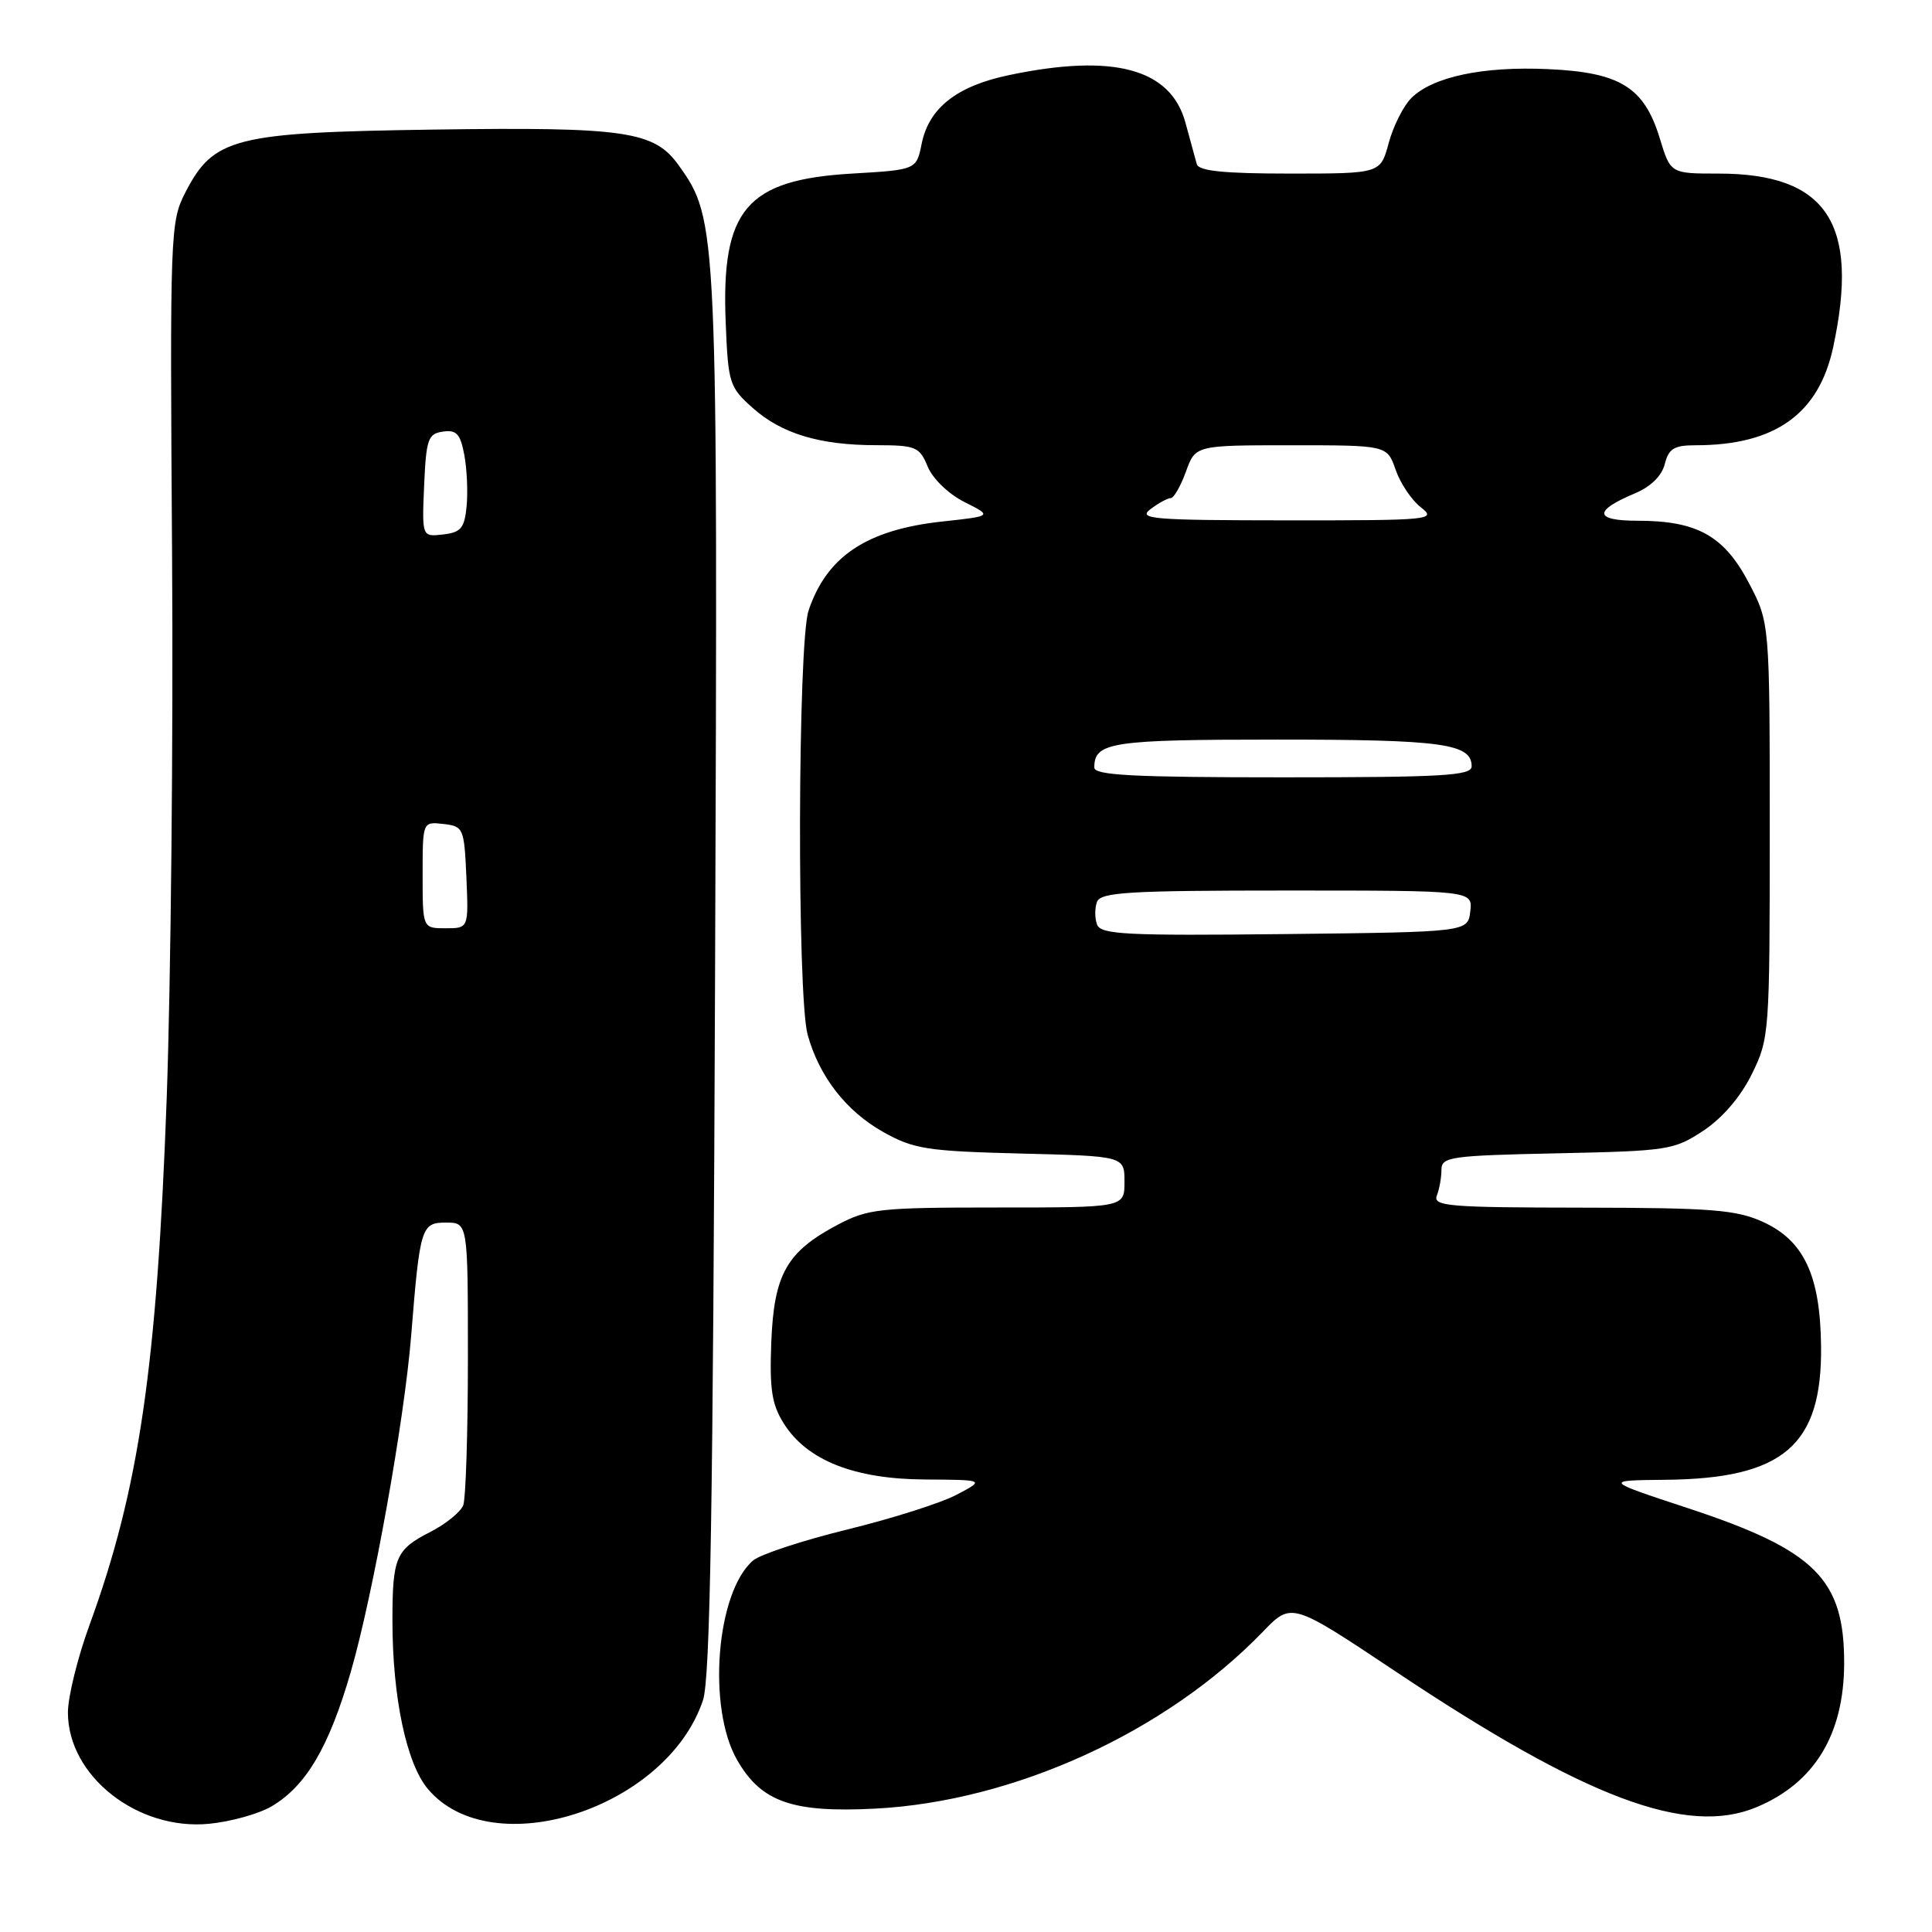 <?xml version="1.0" encoding="UTF-8" standalone="no"?>
<!DOCTYPE svg PUBLIC "-//W3C//DTD SVG 1.1//EN" "http://www.w3.org/Graphics/SVG/1.1/DTD/svg11.dtd" >
<svg xmlns="http://www.w3.org/2000/svg" xmlns:xlink="http://www.w3.org/1999/xlink" version="1.1" viewBox="0 0 256 256">
 <g >
 <path fill="currentColor"
d=" M 35.99 239.35 C 40.57 236.64 43.60 231.49 46.49 221.50 C 49.43 211.34 53.57 188.27 54.48 177.00 C 55.64 162.57 55.82 162.00 59.09 162.00 C 62.00 162.00 62.00 162.00 62.00 179.92 C 62.00 189.77 61.72 198.57 61.38 199.46 C 61.03 200.35 59.06 201.95 57.00 203.00 C 52.44 205.33 52.00 206.36 52.00 214.75 C 52.00 224.86 53.85 233.67 56.69 237.04 C 65.17 247.13 88.37 239.64 93.15 225.28 C 94.11 222.39 94.48 199.83 94.75 129.21 C 95.12 29.72 95.10 29.16 89.94 21.92 C 86.71 17.37 82.88 16.81 57.50 17.17 C 31.00 17.55 28.31 18.23 24.56 25.50 C 22.56 29.39 22.51 30.70 22.80 73.50 C 22.97 97.70 22.64 130.10 22.09 145.50 C 20.79 181.18 18.43 197.33 11.86 215.32 C 10.29 219.62 9.00 224.84 9.00 226.92 C 9.00 235.33 18.22 242.59 27.72 241.66 C 30.59 241.38 34.31 240.34 35.99 239.35 Z  M 232.75 239.46 C 240.43 236.25 244.33 229.85 244.36 220.41 C 244.39 209.24 240.54 205.41 223.72 199.86 C 212.50 196.16 212.50 196.16 220.67 196.08 C 236.32 195.93 241.45 191.53 241.30 178.38 C 241.20 169.00 239.03 164.37 233.58 161.90 C 230.05 160.30 226.80 160.04 209.64 160.02 C 191.95 160.00 189.85 159.83 190.39 158.42 C 190.73 157.55 191.00 156.00 191.00 154.99 C 191.00 153.29 192.20 153.12 206.33 152.82 C 221.02 152.51 221.82 152.39 225.71 149.82 C 228.25 148.13 230.64 145.34 232.13 142.32 C 234.45 137.60 234.50 136.91 234.50 110.00 C 234.50 82.50 234.50 82.50 231.70 77.18 C 228.43 70.98 224.86 69.00 216.97 69.00 C 211.24 69.00 211.11 67.69 216.60 65.39 C 218.73 64.50 220.19 63.07 220.59 61.49 C 221.11 59.44 221.82 59.00 224.67 59.00 C 235.20 59.00 241.01 54.86 242.91 45.98 C 246.43 29.59 242.06 23.00 227.71 23.00 C 221.35 23.00 221.35 23.00 219.93 18.33 C 217.86 11.56 214.69 9.59 205.15 9.16 C 196.49 8.76 189.82 10.18 187.00 13.00 C 185.96 14.04 184.61 16.72 184.01 18.95 C 182.92 23.00 182.92 23.00 170.93 23.00 C 162.19 23.00 158.84 22.66 158.58 21.75 C 158.39 21.06 157.71 18.59 157.08 16.26 C 155.13 9.09 147.56 7.05 133.71 9.95 C 126.80 11.39 123.10 14.29 122.13 19.02 C 121.43 22.50 121.43 22.50 112.91 23.00 C 98.88 23.82 95.54 27.76 96.16 42.78 C 96.48 50.76 96.65 51.30 99.70 54.02 C 103.55 57.46 108.58 58.99 116.13 58.99 C 121.37 59.00 121.84 59.20 122.93 61.84 C 123.60 63.45 125.71 65.48 127.81 66.53 C 131.50 68.38 131.50 68.38 124.89 69.10 C 114.86 70.18 109.55 73.71 107.14 80.90 C 105.70 85.20 105.60 132.01 107.02 137.12 C 108.56 142.66 112.12 147.24 117.04 150.00 C 121.08 152.26 122.80 152.53 135.25 152.85 C 149.00 153.19 149.00 153.19 149.00 156.60 C 149.00 160.00 149.00 160.00 132.16 160.00 C 116.53 160.00 115.00 160.17 110.99 162.29 C 104.24 165.86 102.56 168.83 102.20 177.82 C 101.96 184.07 102.26 186.08 103.85 188.61 C 106.92 193.50 113.19 195.99 122.57 196.04 C 130.50 196.09 130.50 196.09 126.76 198.06 C 124.70 199.15 118.18 201.22 112.26 202.67 C 106.34 204.12 100.73 205.97 99.79 206.77 C 94.90 210.96 93.68 226.30 97.69 233.24 C 100.88 238.78 105.01 240.22 116.00 239.65 C 134.38 238.69 154.50 229.51 167.32 216.23 C 171.13 212.28 171.13 212.28 184.82 221.41 C 210.09 238.28 223.49 243.33 232.75 239.46 Z  M 56.00 115.93 C 56.00 108.87 56.00 108.87 58.75 109.18 C 61.41 109.49 61.51 109.71 61.80 116.25 C 62.09 123.00 62.09 123.00 59.05 123.00 C 56.00 123.00 56.00 123.00 56.00 115.93 Z  M 56.20 64.32 C 56.47 58.17 56.72 57.47 58.69 57.19 C 60.48 56.93 61.00 57.49 61.52 60.26 C 61.87 62.11 62.01 65.18 61.83 67.07 C 61.55 69.99 61.08 70.55 58.70 70.82 C 55.91 71.14 55.91 71.14 56.20 64.32 Z  M 145.37 122.52 C 145.05 121.68 145.05 120.33 145.36 119.50 C 145.85 118.22 149.59 118.00 170.54 118.00 C 195.13 118.00 195.13 118.00 194.82 120.75 C 194.50 123.50 194.50 123.50 170.23 123.77 C 149.28 124.00 145.87 123.83 145.37 122.52 Z  M 145.00 101.70 C 145.00 98.34 147.23 98.00 169.27 98.00 C 191.11 98.00 195.00 98.53 195.00 101.54 C 195.00 102.78 191.29 103.00 170.00 103.00 C 150.15 103.00 145.00 102.73 145.00 101.70 Z  M 152.44 67.47 C 153.51 66.66 154.72 66.00 155.13 66.00 C 155.54 66.00 156.44 64.42 157.14 62.50 C 158.40 59.00 158.40 59.00 171.10 59.00 C 183.80 59.00 183.80 59.00 184.93 62.25 C 185.55 64.04 187.05 66.28 188.28 67.23 C 190.40 68.88 189.64 68.96 170.50 68.95 C 152.70 68.94 150.71 68.77 152.44 67.47 Z "/>
</g>
</svg>